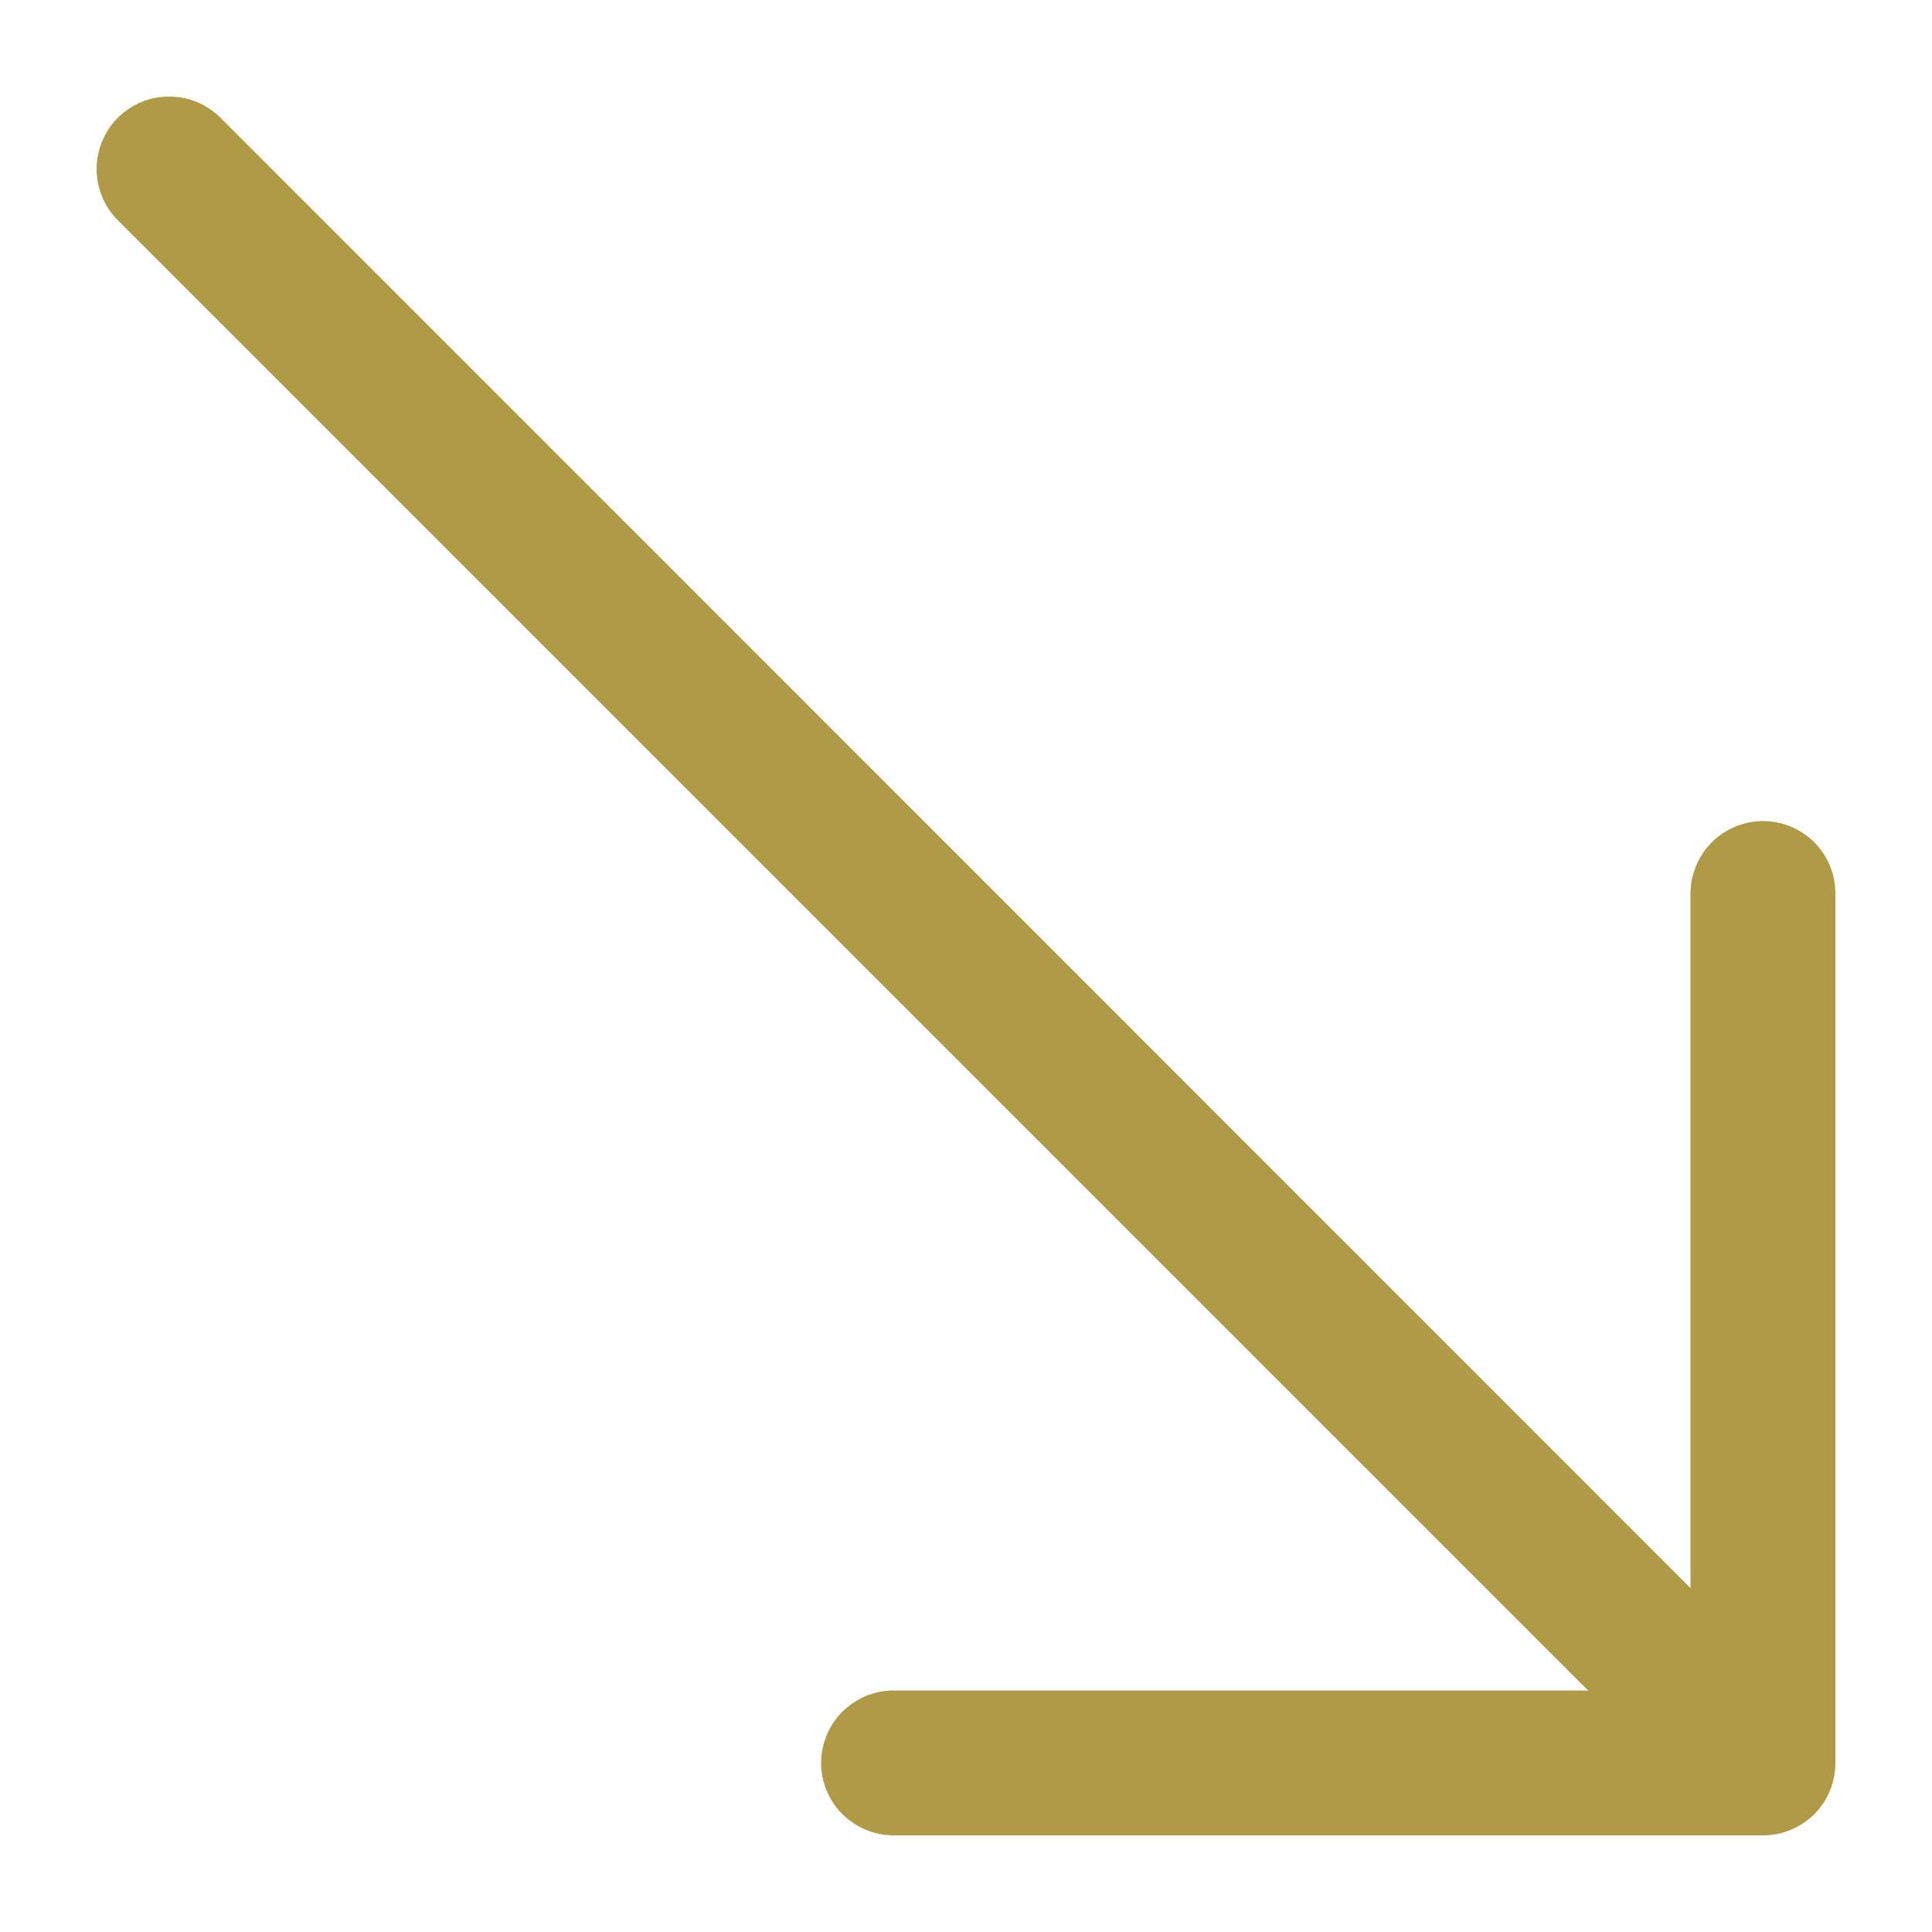 <svg width="10" height="10" viewBox="0 0 10 10" fill="none" xmlns="http://www.w3.org/2000/svg">
<path fill-rule="evenodd" clip-rule="evenodd" d="M9.5 9.125C9.5 9.224 9.461 9.32 9.391 9.39C9.32 9.46 9.225 9.5 9.125 9.5H4.625C4.526 9.5 4.431 9.46 4.36 9.39C4.29 9.32 4.25 9.224 4.25 9.125C4.25 9.026 4.29 8.93 4.36 8.86C4.431 8.789 4.526 8.75 4.625 8.75H8.22L0.61 1.14C0.575 1.106 0.547 1.064 0.529 1.019C0.51 0.973 0.5 0.924 0.5 0.875C0.5 0.826 0.51 0.777 0.529 0.731C0.547 0.686 0.575 0.644 0.61 0.609C0.645 0.575 0.686 0.547 0.732 0.528C0.777 0.509 0.826 0.5 0.875 0.5C0.925 0.5 0.974 0.509 1.019 0.528C1.065 0.547 1.106 0.575 1.141 0.609L8.75 8.22V4.625C8.75 4.526 8.79 4.43 8.86 4.36C8.931 4.289 9.026 4.25 9.125 4.25C9.225 4.25 9.32 4.289 9.391 4.36C9.461 4.43 9.5 4.526 9.5 4.625V9.125Z" fill="#B19A45"/>
</svg>
